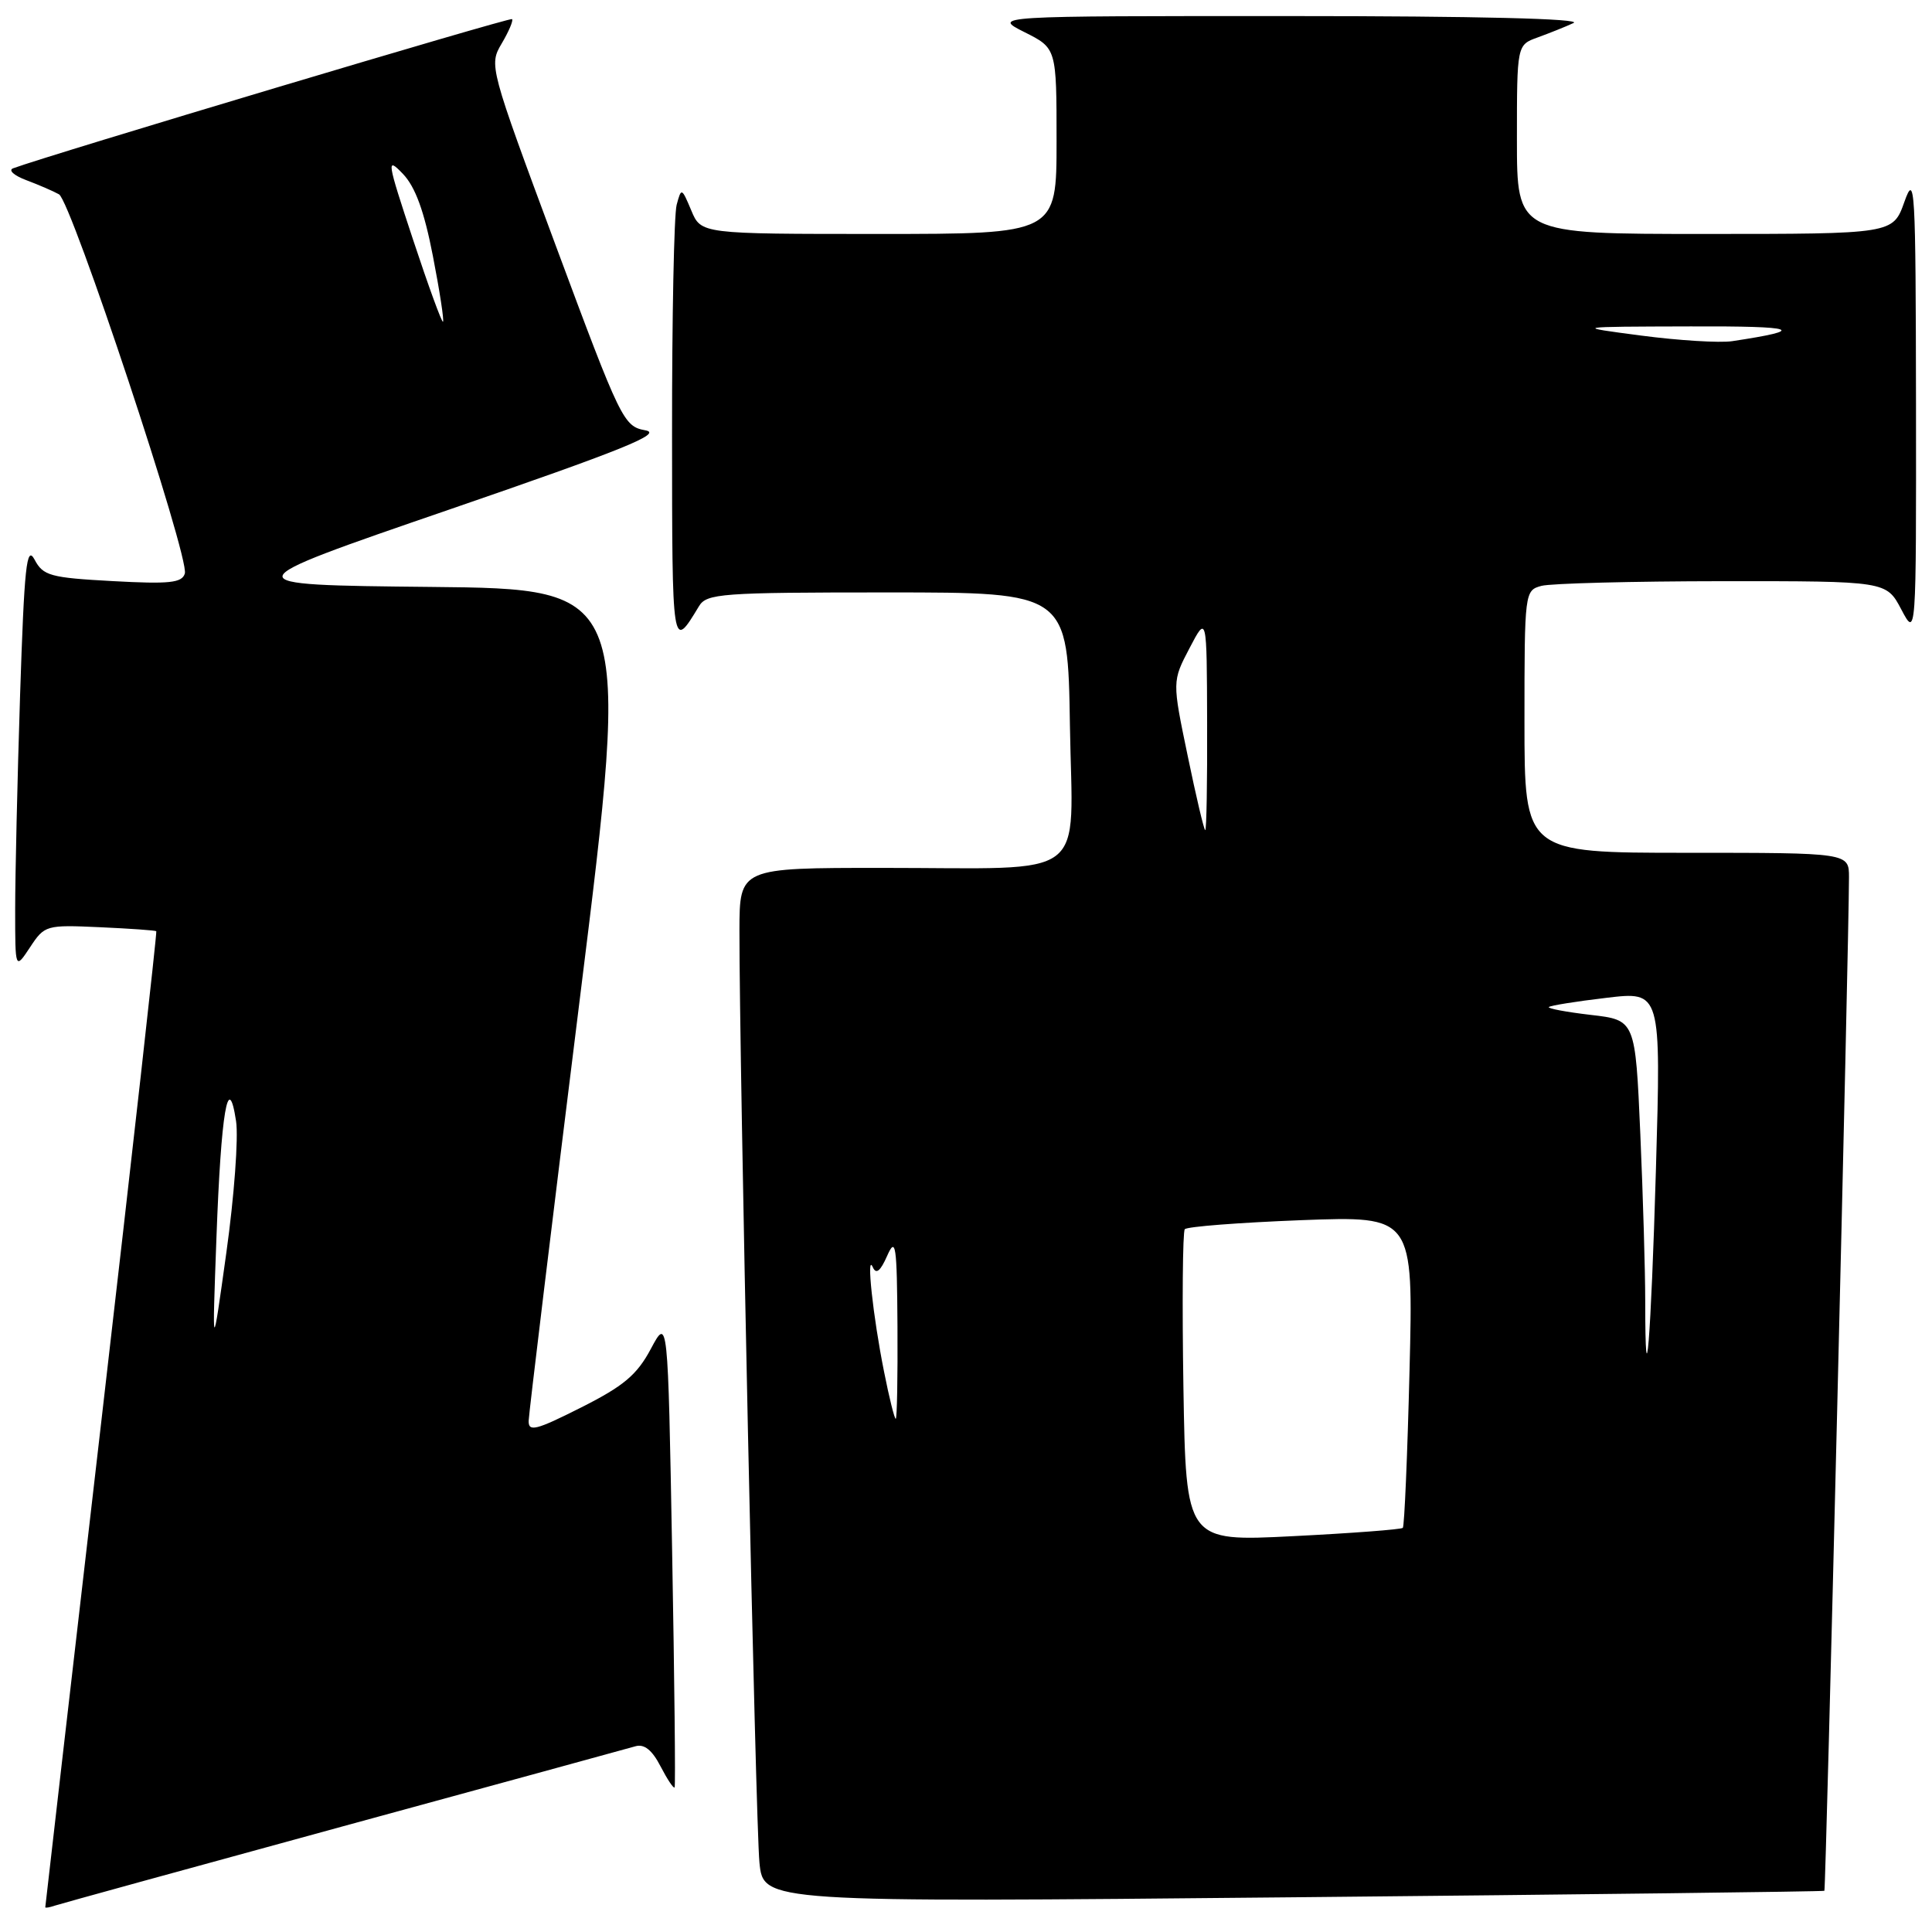 <?xml version="1.0" encoding="UTF-8" standalone="no"?>
<!DOCTYPE svg PUBLIC "-//W3C//DTD SVG 1.1//EN" "http://www.w3.org/Graphics/SVG/1.1/DTD/svg11.dtd" >
<svg xmlns="http://www.w3.org/2000/svg" xmlns:xlink="http://www.w3.org/1999/xlink" version="1.1" viewBox="0 0 256 256">
 <g >
 <path fill="currentColor"
d=" M 45.50 241.98 C 65.85 236.43 83.26 231.66 84.20 231.39 C 85.36 231.05 86.41 231.89 87.52 234.04 C 88.42 235.77 89.25 237.03 89.39 236.84 C 89.52 236.65 89.37 222.55 89.06 205.50 C 88.50 174.50 88.50 174.50 86.23 178.75 C 84.39 182.19 82.64 183.66 76.98 186.51 C 71.01 189.52 70.01 189.77 70.05 188.26 C 70.08 187.29 73.13 162.09 76.84 132.27 C 83.59 78.03 83.59 78.03 57.04 77.77 C 30.50 77.50 30.50 77.50 59.50 67.53 C 82.55 59.60 87.89 57.44 85.52 57.02 C 82.63 56.50 82.27 55.76 73.65 32.57 C 64.83 8.81 64.78 8.64 66.48 5.76 C 67.42 4.17 68.04 2.71 67.85 2.53 C 67.57 2.27 6.45 20.55 1.74 22.30 C 1.06 22.55 1.85 23.26 3.50 23.88 C 5.15 24.50 7.09 25.34 7.82 25.75 C 9.46 26.68 25.14 73.93 24.49 76.00 C 24.11 77.24 22.44 77.41 14.93 77.00 C 6.65 76.55 5.71 76.29 4.58 74.15 C 3.52 72.17 3.22 75.01 2.66 92.15 C 2.30 103.34 2.01 116.10 2.01 120.50 C 2.01 128.50 2.01 128.50 3.98 125.52 C 5.91 122.59 6.10 122.54 13.22 122.86 C 17.23 123.04 20.59 123.28 20.71 123.39 C 20.82 123.49 17.56 152.59 13.46 188.04 C 9.36 223.49 6.00 252.59 6.00 252.72 C 6.00 252.84 6.56 252.75 7.25 252.51 C 7.94 252.28 25.15 247.54 45.50 241.98 Z  M 241.74 250.54 C 241.94 250.38 244.99 124.96 245.00 116.25 C 245.00 113.00 245.00 113.00 223.50 113.00 C 202.00 113.00 202.00 113.00 202.00 95.62 C 202.00 78.43 202.03 78.23 204.25 77.63 C 205.49 77.30 216.28 77.02 228.23 77.01 C 249.95 77.00 249.95 77.00 251.93 80.75 C 253.91 84.50 253.91 84.50 253.88 53.50 C 253.84 24.66 253.74 22.80 252.34 26.75 C 250.83 31.00 250.83 31.00 225.92 31.00 C 201.00 31.00 201.00 31.00 201.00 18.48 C 201.00 5.95 201.00 5.95 203.75 4.96 C 205.26 4.41 207.40 3.56 208.50 3.05 C 209.75 2.48 195.73 2.13 171.00 2.13 C 131.50 2.12 131.50 2.12 135.75 4.26 C 140.00 6.39 140.00 6.39 140.00 18.70 C 140.00 31.00 140.00 31.00 116.45 31.00 C 92.90 31.00 92.90 31.00 91.60 27.89 C 90.32 24.85 90.28 24.84 89.66 27.14 C 89.31 28.44 89.04 42.10 89.05 57.50 C 89.06 86.32 89.05 86.23 92.61 80.34 C 93.63 78.64 95.49 78.50 117.61 78.50 C 141.50 78.50 141.50 78.50 141.77 96.12 C 142.10 117.02 144.76 115.00 116.87 115.00 C 98.00 115.00 98.00 115.00 97.98 123.25 C 97.95 140.22 100.12 241.71 100.63 246.79 C 101.15 252.08 101.15 252.08 171.33 251.40 C 209.92 251.03 241.61 250.64 241.74 250.54 Z  M 28.68 164.00 C 29.29 147.34 30.24 141.71 31.28 148.56 C 31.61 150.73 31.03 158.57 29.99 166.00 C 28.11 179.50 28.11 179.50 28.68 164.00 Z  M 54.73 31.75 C 51.25 21.23 51.17 20.73 53.39 23.04 C 55.04 24.77 56.21 27.99 57.36 33.92 C 58.26 38.55 58.86 42.47 58.70 42.63 C 58.55 42.79 56.76 37.89 54.73 31.75 Z  M 156.81 183.89 C 156.63 172.67 156.71 163.22 156.99 162.88 C 157.27 162.53 164.20 162.00 172.39 161.68 C 187.28 161.12 187.28 161.12 186.77 181.60 C 186.49 192.86 186.09 202.24 185.88 202.45 C 185.67 202.66 179.12 203.16 171.33 203.55 C 157.15 204.27 157.15 204.27 156.81 183.89 Z  M 117.14 181.75 C 115.67 174.42 114.76 165.88 115.65 167.91 C 116.09 168.90 116.65 168.45 117.55 166.41 C 118.69 163.83 118.85 164.90 118.92 175.75 C 118.96 182.49 118.86 188.00 118.69 188.00 C 118.52 188.00 117.82 185.19 117.14 181.75 Z  M 218.00 172.33 C 218.00 168.47 217.71 158.53 217.35 150.24 C 216.69 135.16 216.69 135.16 210.79 134.48 C 207.54 134.10 205.04 133.63 205.23 133.44 C 205.42 133.24 208.85 132.69 212.84 132.22 C 220.10 131.35 220.10 131.35 219.42 154.92 C 218.76 177.60 218.00 186.91 218.00 172.33 Z  M 157.37 100.13 C 155.32 90.27 155.32 90.27 157.62 85.88 C 159.91 81.50 159.91 81.50 159.95 95.75 C 159.98 103.59 159.87 110.00 159.70 110.00 C 159.54 110.00 158.49 105.56 157.37 100.13 Z  M 217.50 44.47 C 208.50 43.29 208.50 43.29 224.00 43.25 C 238.23 43.20 239.60 43.69 229.50 45.21 C 227.85 45.45 222.45 45.12 217.50 44.47 Z "/>
</g>
</svg>